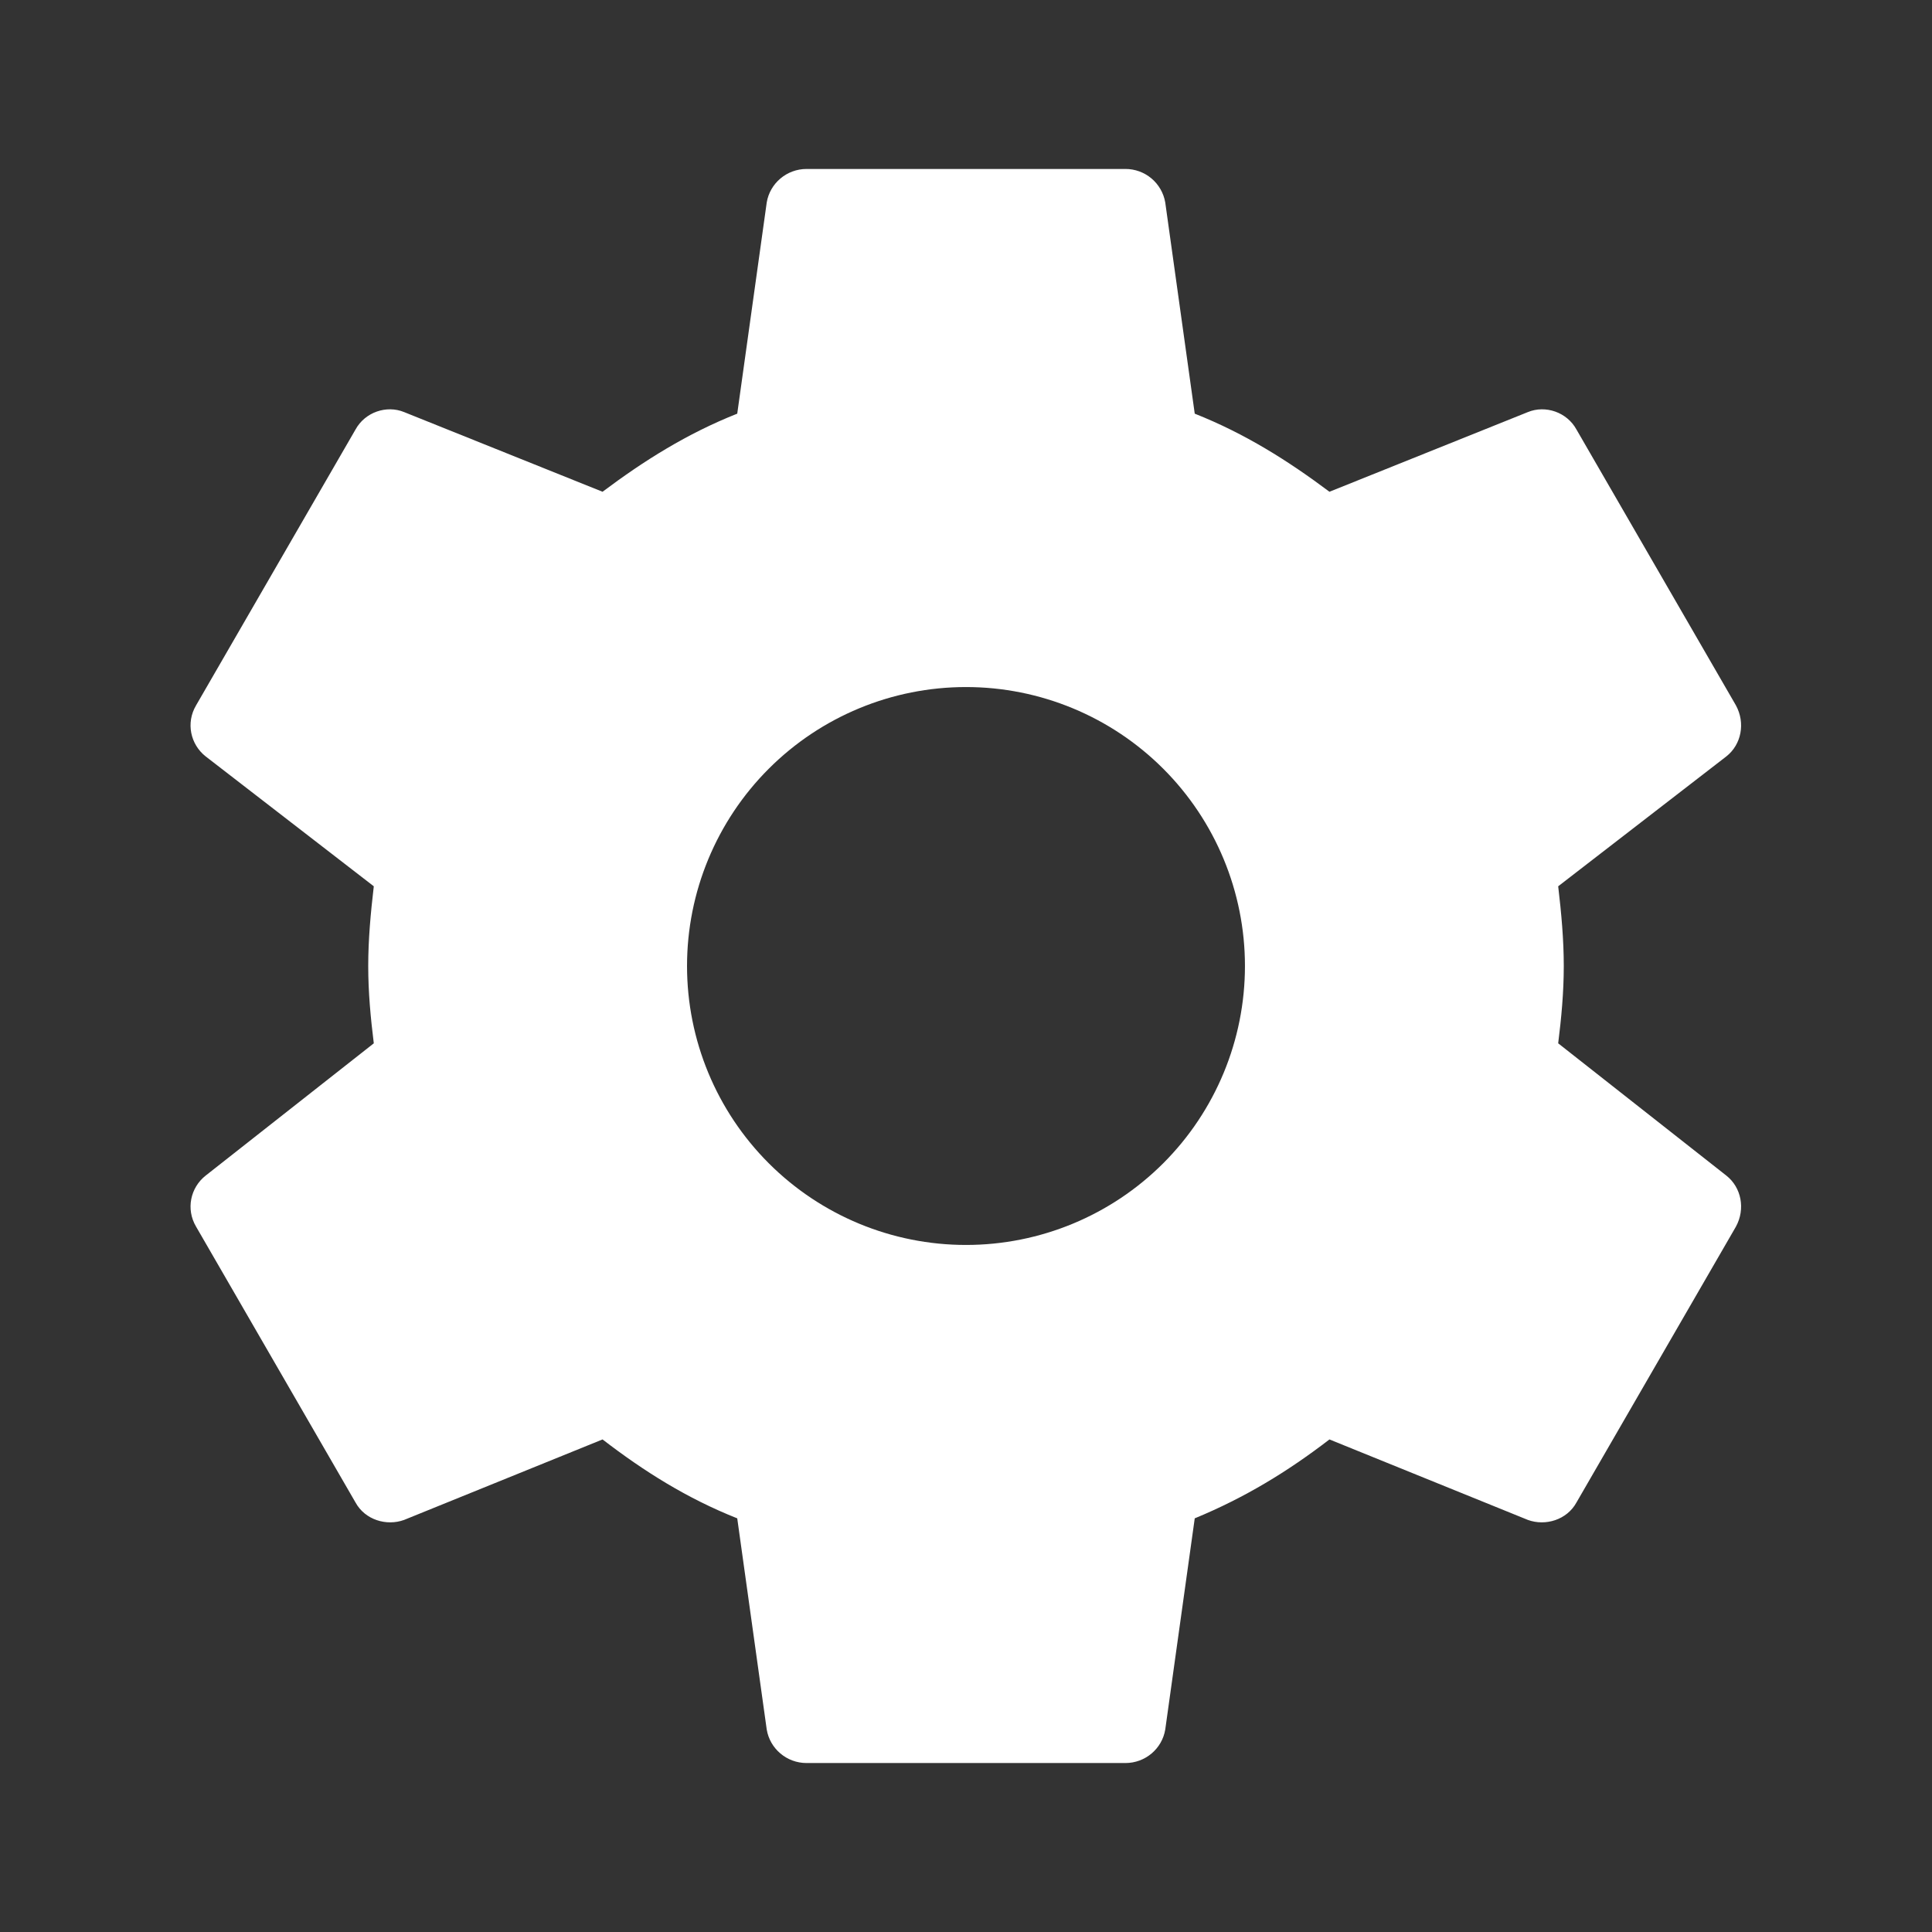 <svg width="101" height="101" viewBox="0 0 101 101" fill="none" xmlns="http://www.w3.org/2000/svg">
<rect x="0" y="0" width="101" height="101" fill="#333333" stroke="none"/>
<g id="mdi:gear">
<path id="Vector" d="M50.5 65.083C46.632 65.083 42.923 63.547 40.188 60.812C37.453 58.077 35.916 54.368 35.916 50.5C35.916 46.632 37.453 42.923 40.188 40.188C42.923 37.453 46.632 35.917 50.5 35.917C54.368 35.917 58.077 37.453 60.812 40.188C63.547 42.923 65.083 46.632 65.083 50.5C65.083 54.368 63.547 58.077 60.812 60.812C58.077 63.547 54.368 65.083 50.5 65.083ZM81.458 54.542C81.625 53.208 81.75 51.875 81.75 50.5C81.75 49.125 81.625 47.75 81.458 46.333L90.25 39.542C91.041 38.917 91.25 37.792 90.75 36.875L82.416 22.458C81.916 21.542 80.791 21.167 79.875 21.542L69.5 25.708C67.333 24.083 65.083 22.667 62.458 21.625L60.916 10.583C60.832 10.093 60.576 9.648 60.195 9.327C59.814 9.007 59.331 8.832 58.833 8.833H42.166C41.125 8.833 40.25 9.583 40.083 10.583L38.541 21.625C35.916 22.667 33.666 24.083 31.5 25.708L21.125 21.542C20.208 21.167 19.083 21.542 18.583 22.458L10.25 36.875C9.708 37.792 9.958 38.917 10.75 39.542L19.541 46.333C19.375 47.75 19.25 49.125 19.25 50.5C19.25 51.875 19.375 53.208 19.541 54.542L10.75 61.458C9.958 62.083 9.708 63.208 10.25 64.125L18.583 78.542C19.083 79.458 20.208 79.792 21.125 79.458L31.5 75.25C33.666 76.917 35.916 78.333 38.541 79.375L40.083 90.417C40.25 91.417 41.125 92.167 42.166 92.167H58.833C59.875 92.167 60.75 91.417 60.916 90.417L62.458 79.375C65.083 78.292 67.333 76.917 69.5 75.25L79.875 79.458C80.791 79.792 81.916 79.458 82.416 78.542L90.75 64.125C91.25 63.208 91.041 62.083 90.25 61.458L81.458 54.542Z" fill="white"/>
</g>
</svg>
